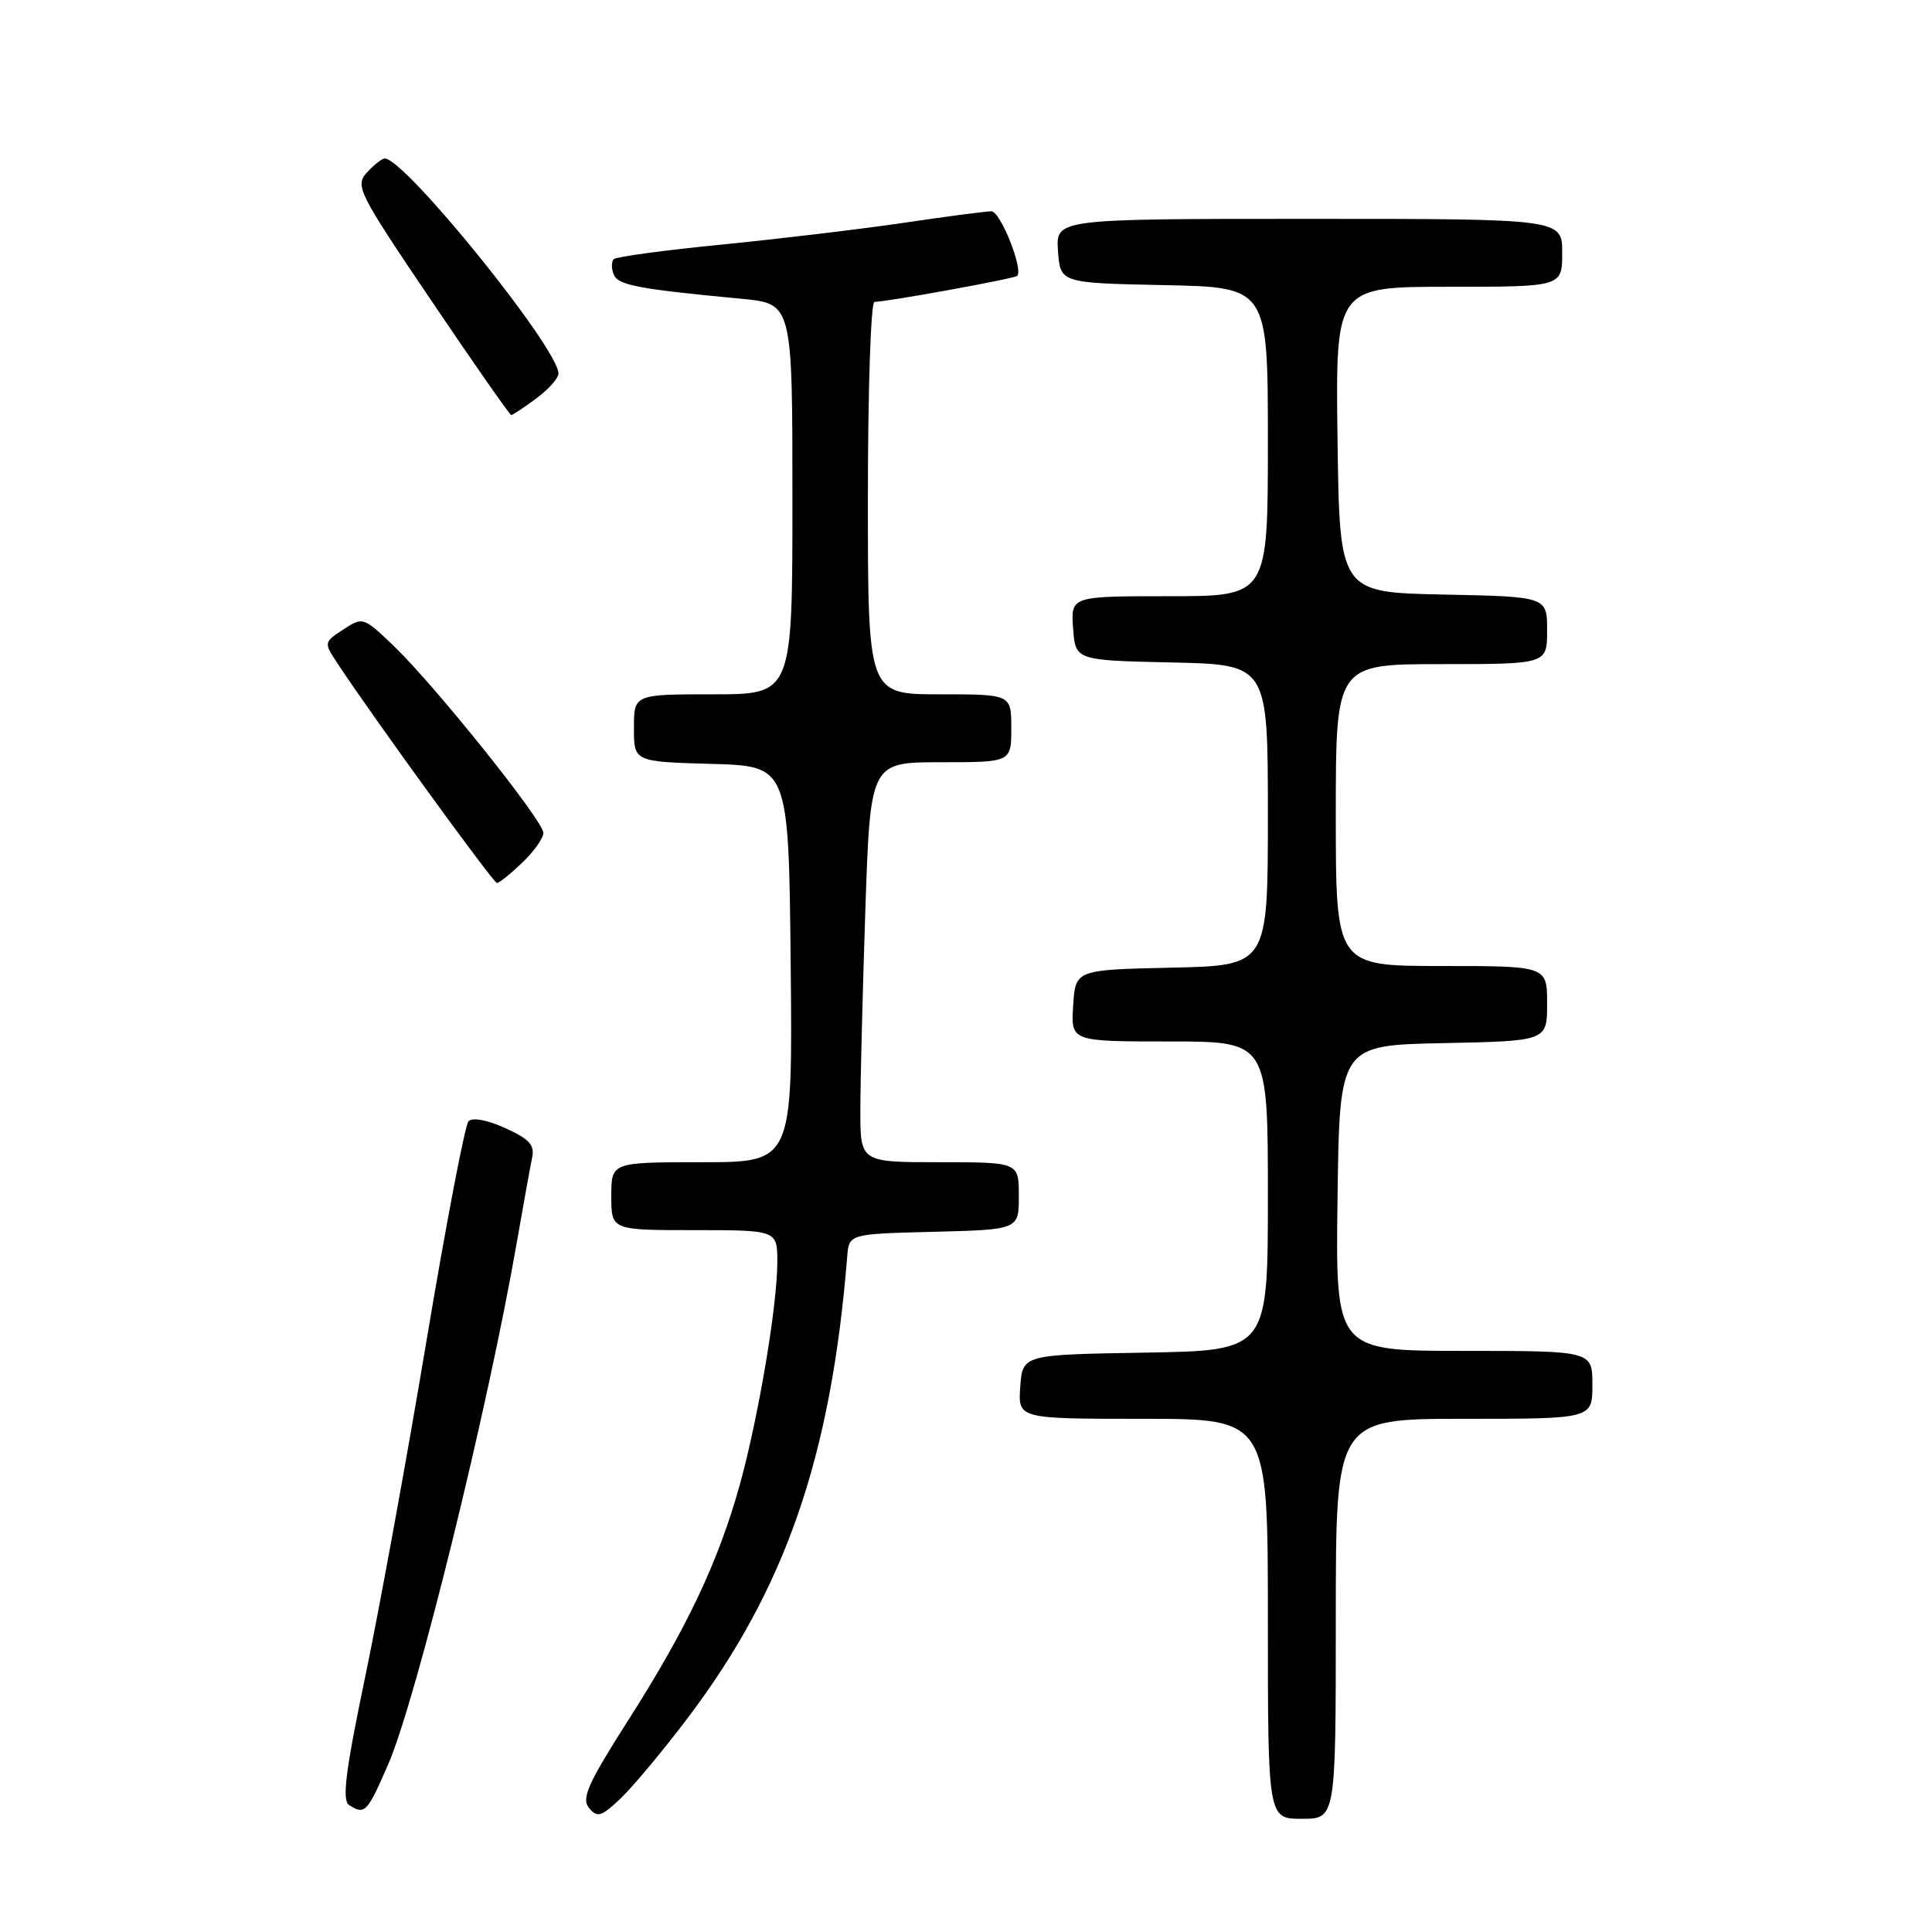 <?xml version="1.0" encoding="UTF-8" standalone="no"?>
<!DOCTYPE svg PUBLIC "-//W3C//DTD SVG 1.1//EN" "http://www.w3.org/Graphics/SVG/1.1/DTD/svg11.dtd" >
<svg xmlns="http://www.w3.org/2000/svg" xmlns:xlink="http://www.w3.org/1999/xlink" version="1.1" viewBox="0 0 256 256">
 <g >
 <path fill="currentColor"
d=" M 91.15 227.61 C 104.08 210.51 110.12 193.02 112.26 166.50 C 112.50 163.50 112.50 163.50 123.75 163.22 C 135.00 162.93 135.00 162.93 135.00 158.47 C 135.00 154.00 135.00 154.00 124.50 154.00 C 114.00 154.00 114.00 154.00 114.00 147.16 C 114.00 143.40 114.30 131.47 114.66 120.66 C 115.32 101.00 115.32 101.00 124.66 101.00 C 134.00 101.00 134.00 101.00 134.00 96.50 C 134.00 92.00 134.00 92.00 124.50 92.00 C 115.00 92.00 115.00 92.00 115.00 66.00 C 115.00 51.70 115.39 40.00 115.87 40.00 C 117.50 40.00 134.41 36.92 134.78 36.56 C 135.63 35.70 132.56 28.00 131.37 28.00 C 130.65 28.00 125.43 28.68 119.78 29.52 C 114.13 30.35 103.29 31.65 95.70 32.40 C 88.11 33.15 81.64 34.02 81.33 34.34 C 81.01 34.65 81.00 35.56 81.31 36.35 C 81.85 37.78 84.48 38.29 98.25 39.59 C 105.00 40.23 105.00 40.23 105.00 66.12 C 105.00 92.00 105.00 92.00 94.50 92.00 C 84.00 92.00 84.00 92.00 84.00 96.47 C 84.00 100.93 84.00 100.93 94.25 101.22 C 104.50 101.50 104.50 101.50 104.77 127.75 C 105.03 154.00 105.03 154.00 93.02 154.00 C 81.00 154.00 81.00 154.00 81.00 158.50 C 81.00 163.00 81.00 163.00 92.00 163.00 C 103.00 163.00 103.00 163.00 103.00 167.25 C 102.99 173.06 100.47 187.96 98.00 196.83 C 95.16 206.99 91.01 215.76 83.35 227.77 C 77.88 236.35 77.01 238.30 78.05 239.56 C 79.15 240.89 79.68 240.73 82.25 238.29 C 83.86 236.75 87.87 231.95 91.15 227.61 Z  M 177.00 214.50 C 177.00 188.00 177.00 188.00 194.00 188.00 C 211.00 188.00 211.00 188.00 211.00 183.50 C 211.00 179.00 211.00 179.00 193.98 179.00 C 176.96 179.00 176.96 179.00 177.23 158.75 C 177.50 138.50 177.50 138.50 191.25 138.22 C 205.00 137.94 205.00 137.94 205.00 132.97 C 205.00 128.00 205.00 128.00 191.00 128.00 C 177.00 128.00 177.00 128.00 177.00 108.00 C 177.00 88.00 177.00 88.00 191.00 88.00 C 205.00 88.00 205.00 88.00 205.00 83.53 C 205.00 79.06 205.00 79.06 191.25 78.78 C 177.50 78.50 177.50 78.50 177.23 58.25 C 176.96 38.00 176.96 38.00 191.98 38.00 C 207.00 38.00 207.00 38.00 207.00 33.50 C 207.00 29.00 207.00 29.00 173.44 29.00 C 139.89 29.00 139.89 29.00 140.19 33.25 C 140.50 37.50 140.50 37.50 154.25 37.78 C 168.00 38.06 168.00 38.06 168.00 58.53 C 168.00 79.00 168.00 79.00 154.94 79.00 C 141.89 79.00 141.89 79.00 142.19 83.25 C 142.50 87.50 142.50 87.50 155.25 87.78 C 168.00 88.06 168.00 88.06 168.00 108.00 C 168.00 127.94 168.00 127.94 155.25 128.22 C 142.50 128.50 142.50 128.50 142.20 133.25 C 141.89 138.00 141.89 138.00 154.95 138.00 C 168.00 138.00 168.00 138.00 168.00 158.48 C 168.00 178.95 168.00 178.95 151.75 179.23 C 135.50 179.50 135.50 179.50 135.19 183.75 C 134.89 188.00 134.89 188.00 151.44 188.00 C 168.00 188.00 168.00 188.00 168.00 214.50 C 168.00 241.00 168.00 241.00 172.50 241.00 C 177.00 241.00 177.00 241.00 177.00 214.50 Z  M 51.45 233.75 C 55.16 225.20 64.69 186.50 68.50 164.50 C 69.36 159.55 70.27 154.55 70.51 153.39 C 70.87 151.72 70.14 150.92 66.95 149.48 C 64.55 148.39 62.59 148.03 62.08 148.58 C 61.61 149.09 59.12 162.10 56.54 177.50 C 53.97 192.90 50.32 212.90 48.44 221.94 C 45.78 234.68 45.29 238.57 46.26 239.18 C 48.35 240.51 48.65 240.20 51.45 233.75 Z  M 69.20 114.31 C 70.74 112.84 72.00 111.06 72.00 110.36 C 72.00 108.77 57.62 90.81 52.18 85.60 C 48.15 81.74 48.08 81.72 45.49 83.41 C 42.90 85.11 42.90 85.15 44.69 87.86 C 49.48 95.12 65.37 117.00 65.85 117.00 C 66.15 117.00 67.65 115.79 69.20 114.31 Z  M 71.04 52.81 C 72.67 51.61 74.00 50.12 74.00 49.50 C 74.00 46.16 53.67 21.00 50.98 21.00 C 50.61 21.00 49.55 21.84 48.62 22.86 C 47.02 24.63 47.44 25.46 57.17 39.86 C 62.80 48.19 67.55 55.00 67.74 55.00 C 67.93 55.00 69.41 54.02 71.04 52.81 Z "/>
</g>
</svg>